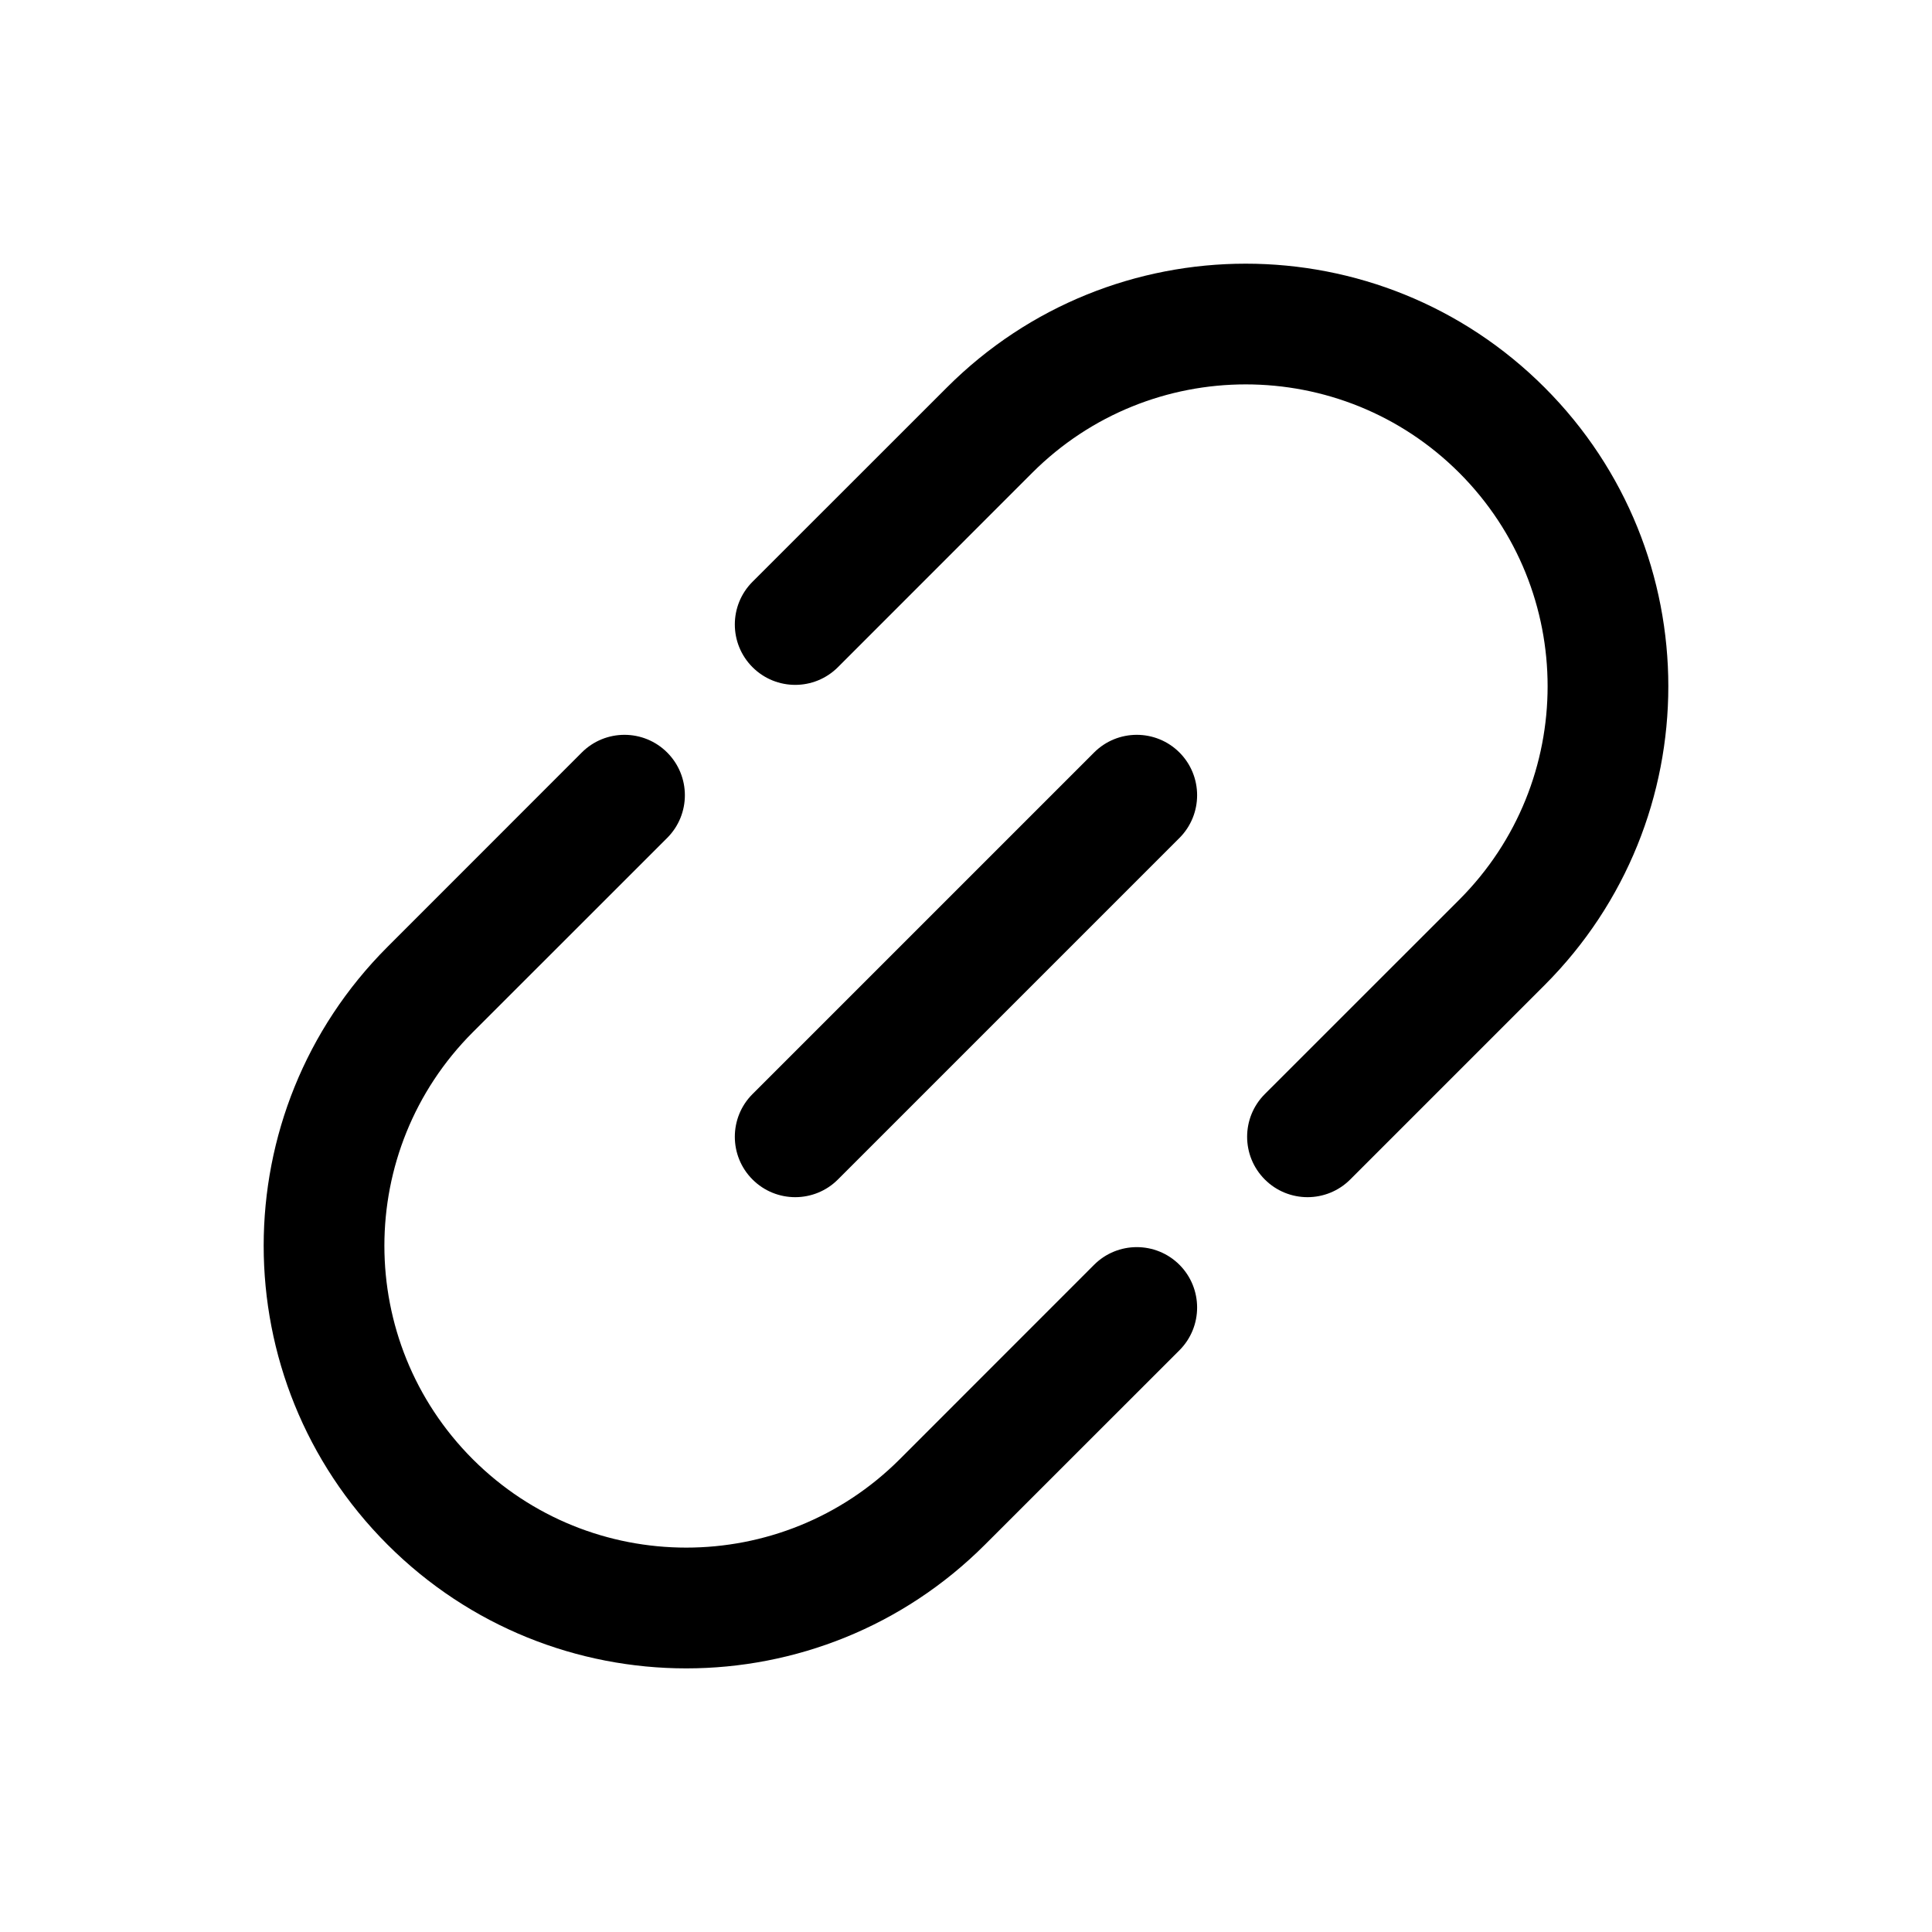 <svg width="24" height="24" viewBox="0 0 24 24" fill="none" xmlns="http://www.w3.org/2000/svg">
<path d="M19.187 4.813C17.137 2.763 13.813 2.763 11.763 4.813L9.348 7.227C9.055 7.52 9.055 7.995 9.348 8.288C9.641 8.581 10.116 8.581 10.409 8.288L12.823 5.873C14.288 4.409 16.662 4.409 18.127 5.873C19.591 7.338 19.591 9.712 18.127 11.177L15.712 13.591C15.419 13.884 15.419 14.359 15.712 14.652C16.005 14.945 16.48 14.945 16.773 14.652L19.187 12.238C21.237 10.187 21.237 6.863 19.187 4.813Z" fill="currentColor"/>
<path d="M8.288 10.409C8.581 10.116 8.581 9.641 8.288 9.348C7.995 9.055 7.52 9.055 7.227 9.348L4.813 11.763C2.763 13.813 2.763 17.137 4.813 19.187C6.863 21.238 10.187 21.238 12.237 19.187L14.652 16.773C14.944 16.48 14.944 16.005 14.652 15.712C14.359 15.419 13.884 15.419 13.591 15.712L11.177 18.127C9.712 19.591 7.338 19.591 5.873 18.127C4.409 16.662 4.409 14.288 5.873 12.823L8.288 10.409Z" fill="currentColor"/>
<path d="M14.652 10.409C14.944 10.116 14.944 9.641 14.652 9.348C14.359 9.055 13.884 9.055 13.591 9.348L9.348 13.591C9.055 13.884 9.055 14.359 9.348 14.652C9.641 14.945 10.116 14.945 10.409 14.652L14.652 10.409Z" fill="currentColor"/>
</svg>
